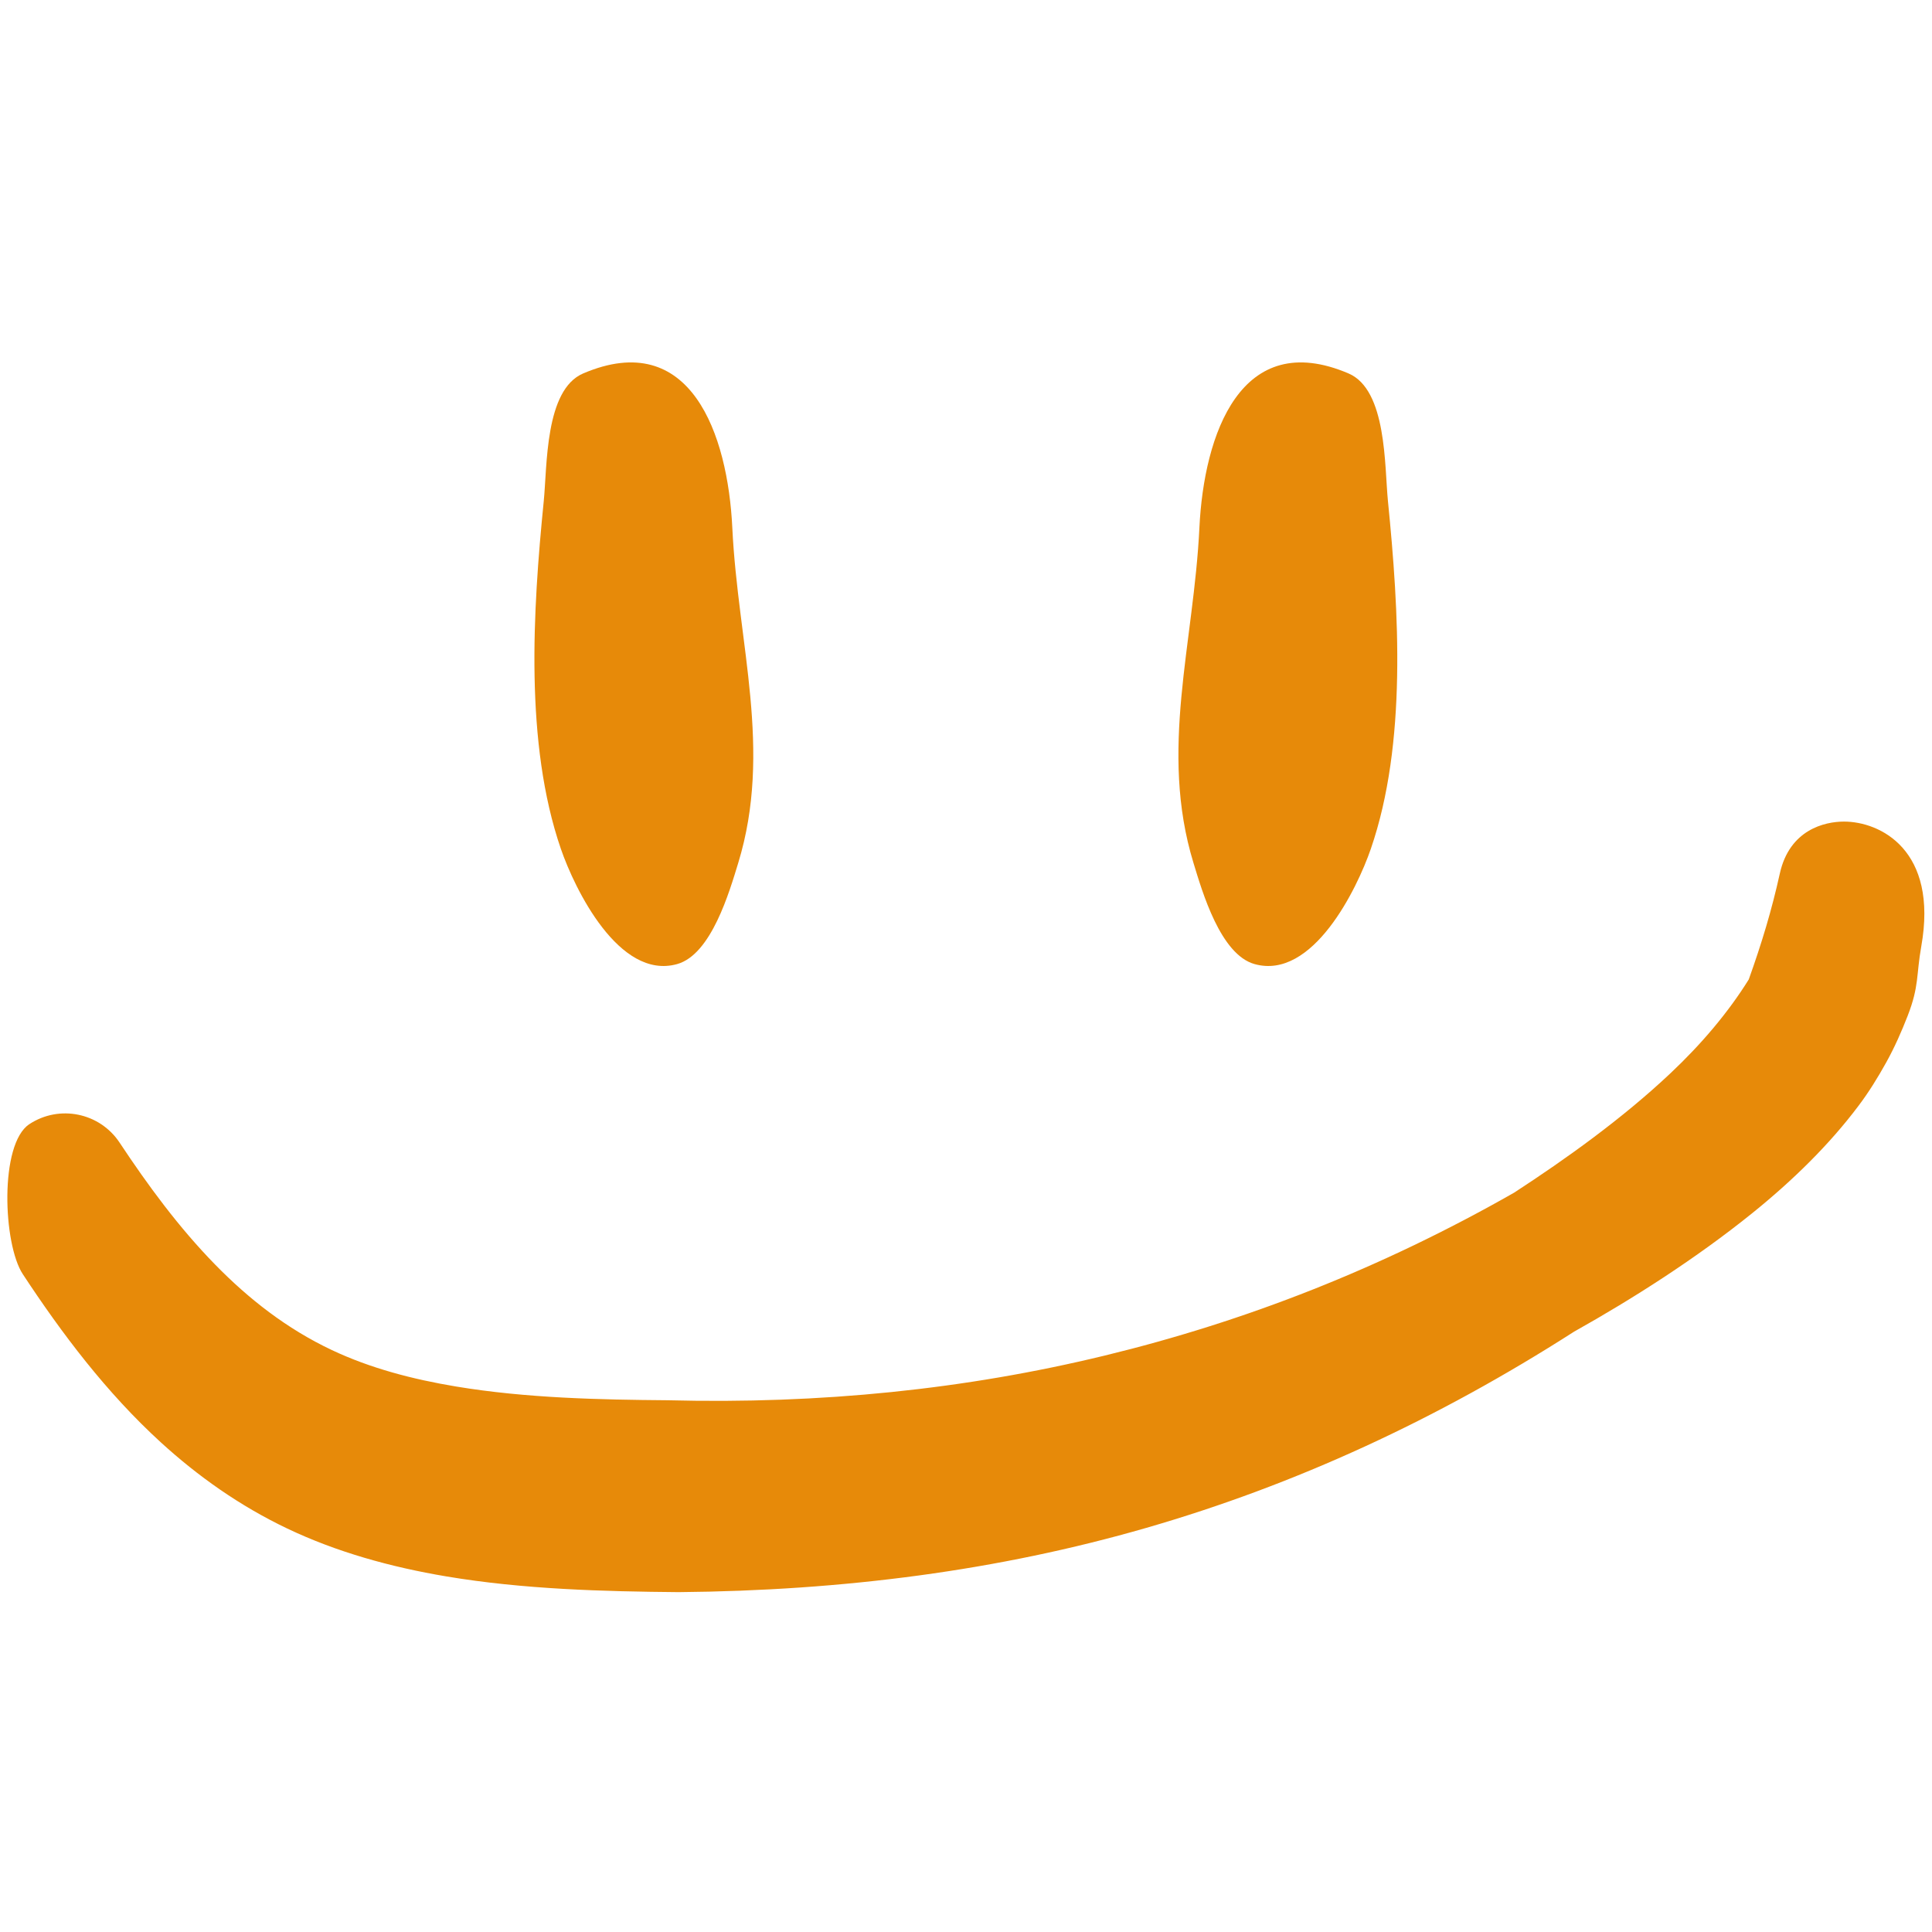 <svg width="160" height="160" viewBox="0 0 160 160" fill="none" xmlns="http://www.w3.org/2000/svg">
<g id="cushionVectorAsset">
<g id="Vector">
<path d="M152.713 68.04C155.694 68.04 160.534 70.381 159.111 78.381C158.688 80.76 158.944 81.659 157.987 84.121C157.478 85.43 156.902 86.738 156.204 87.995C155.513 89.237 154.765 90.453 153.908 91.585C151.524 94.762 148.496 97.742 145.11 100.472C140.472 104.211 135.243 107.546 130.356 110.284C118.987 117.568 107.279 122.965 94.944 126.529C82.701 130.066 69.855 131.734 56.197 131.854C50.014 131.8 43.34 131.624 36.971 130.553C32.338 129.775 27.862 128.527 23.795 126.589C19.854 124.71 16.391 122.257 13.307 119.439C8.807 115.326 5.119 110.434 1.891 105.524C0.249 103.036 -0.062 94.744 2.426 93.101C4.913 91.459 8.266 92.145 9.909 94.633C12.232 98.139 14.805 101.653 17.848 104.759C20.599 107.568 23.743 110.04 27.472 111.801C30.65 113.304 34.158 114.225 37.775 114.826C43.579 115.79 49.659 115.918 55.292 115.963C67.988 116.289 79.955 115.06 91.47 112.267C103.161 109.431 114.395 105.036 125.387 98.775C129.701 95.967 134.342 92.648 138.328 88.895C140.895 86.478 143.125 83.848 144.825 81.113C145.888 78.148 146.734 75.351 147.396 72.346C148.2 68.707 151.112 68.04 152.713 68.04Z" fill="#E78A09"/>
<path fill-rule="evenodd" clip-rule="evenodd" d="M111.68 30.927C114.856 32.284 114.653 38.593 114.944 41.503C115.852 50.582 116.534 61.554 113.528 70.294C112.389 73.607 108.711 81.185 103.899 79.842C101.067 79.052 99.566 73.845 98.84 71.47C95.98 62.123 98.866 53.319 99.329 43.707C99.702 35.969 102.767 27.12 111.68 30.927Z" fill="#E78A09"/>
<path fill-rule="evenodd" clip-rule="evenodd" d="M48.295 30.927C45.12 32.284 45.322 38.593 45.031 41.503C44.123 50.582 43.442 61.554 46.447 70.294C47.586 73.607 51.264 81.185 56.076 79.842C58.908 79.052 60.409 73.845 61.136 71.47C63.995 62.123 61.109 53.319 60.647 43.707C60.274 35.969 57.208 27.12 48.295 30.927Z" fill="#E78A09"/>
</g>
</g>
</svg>
